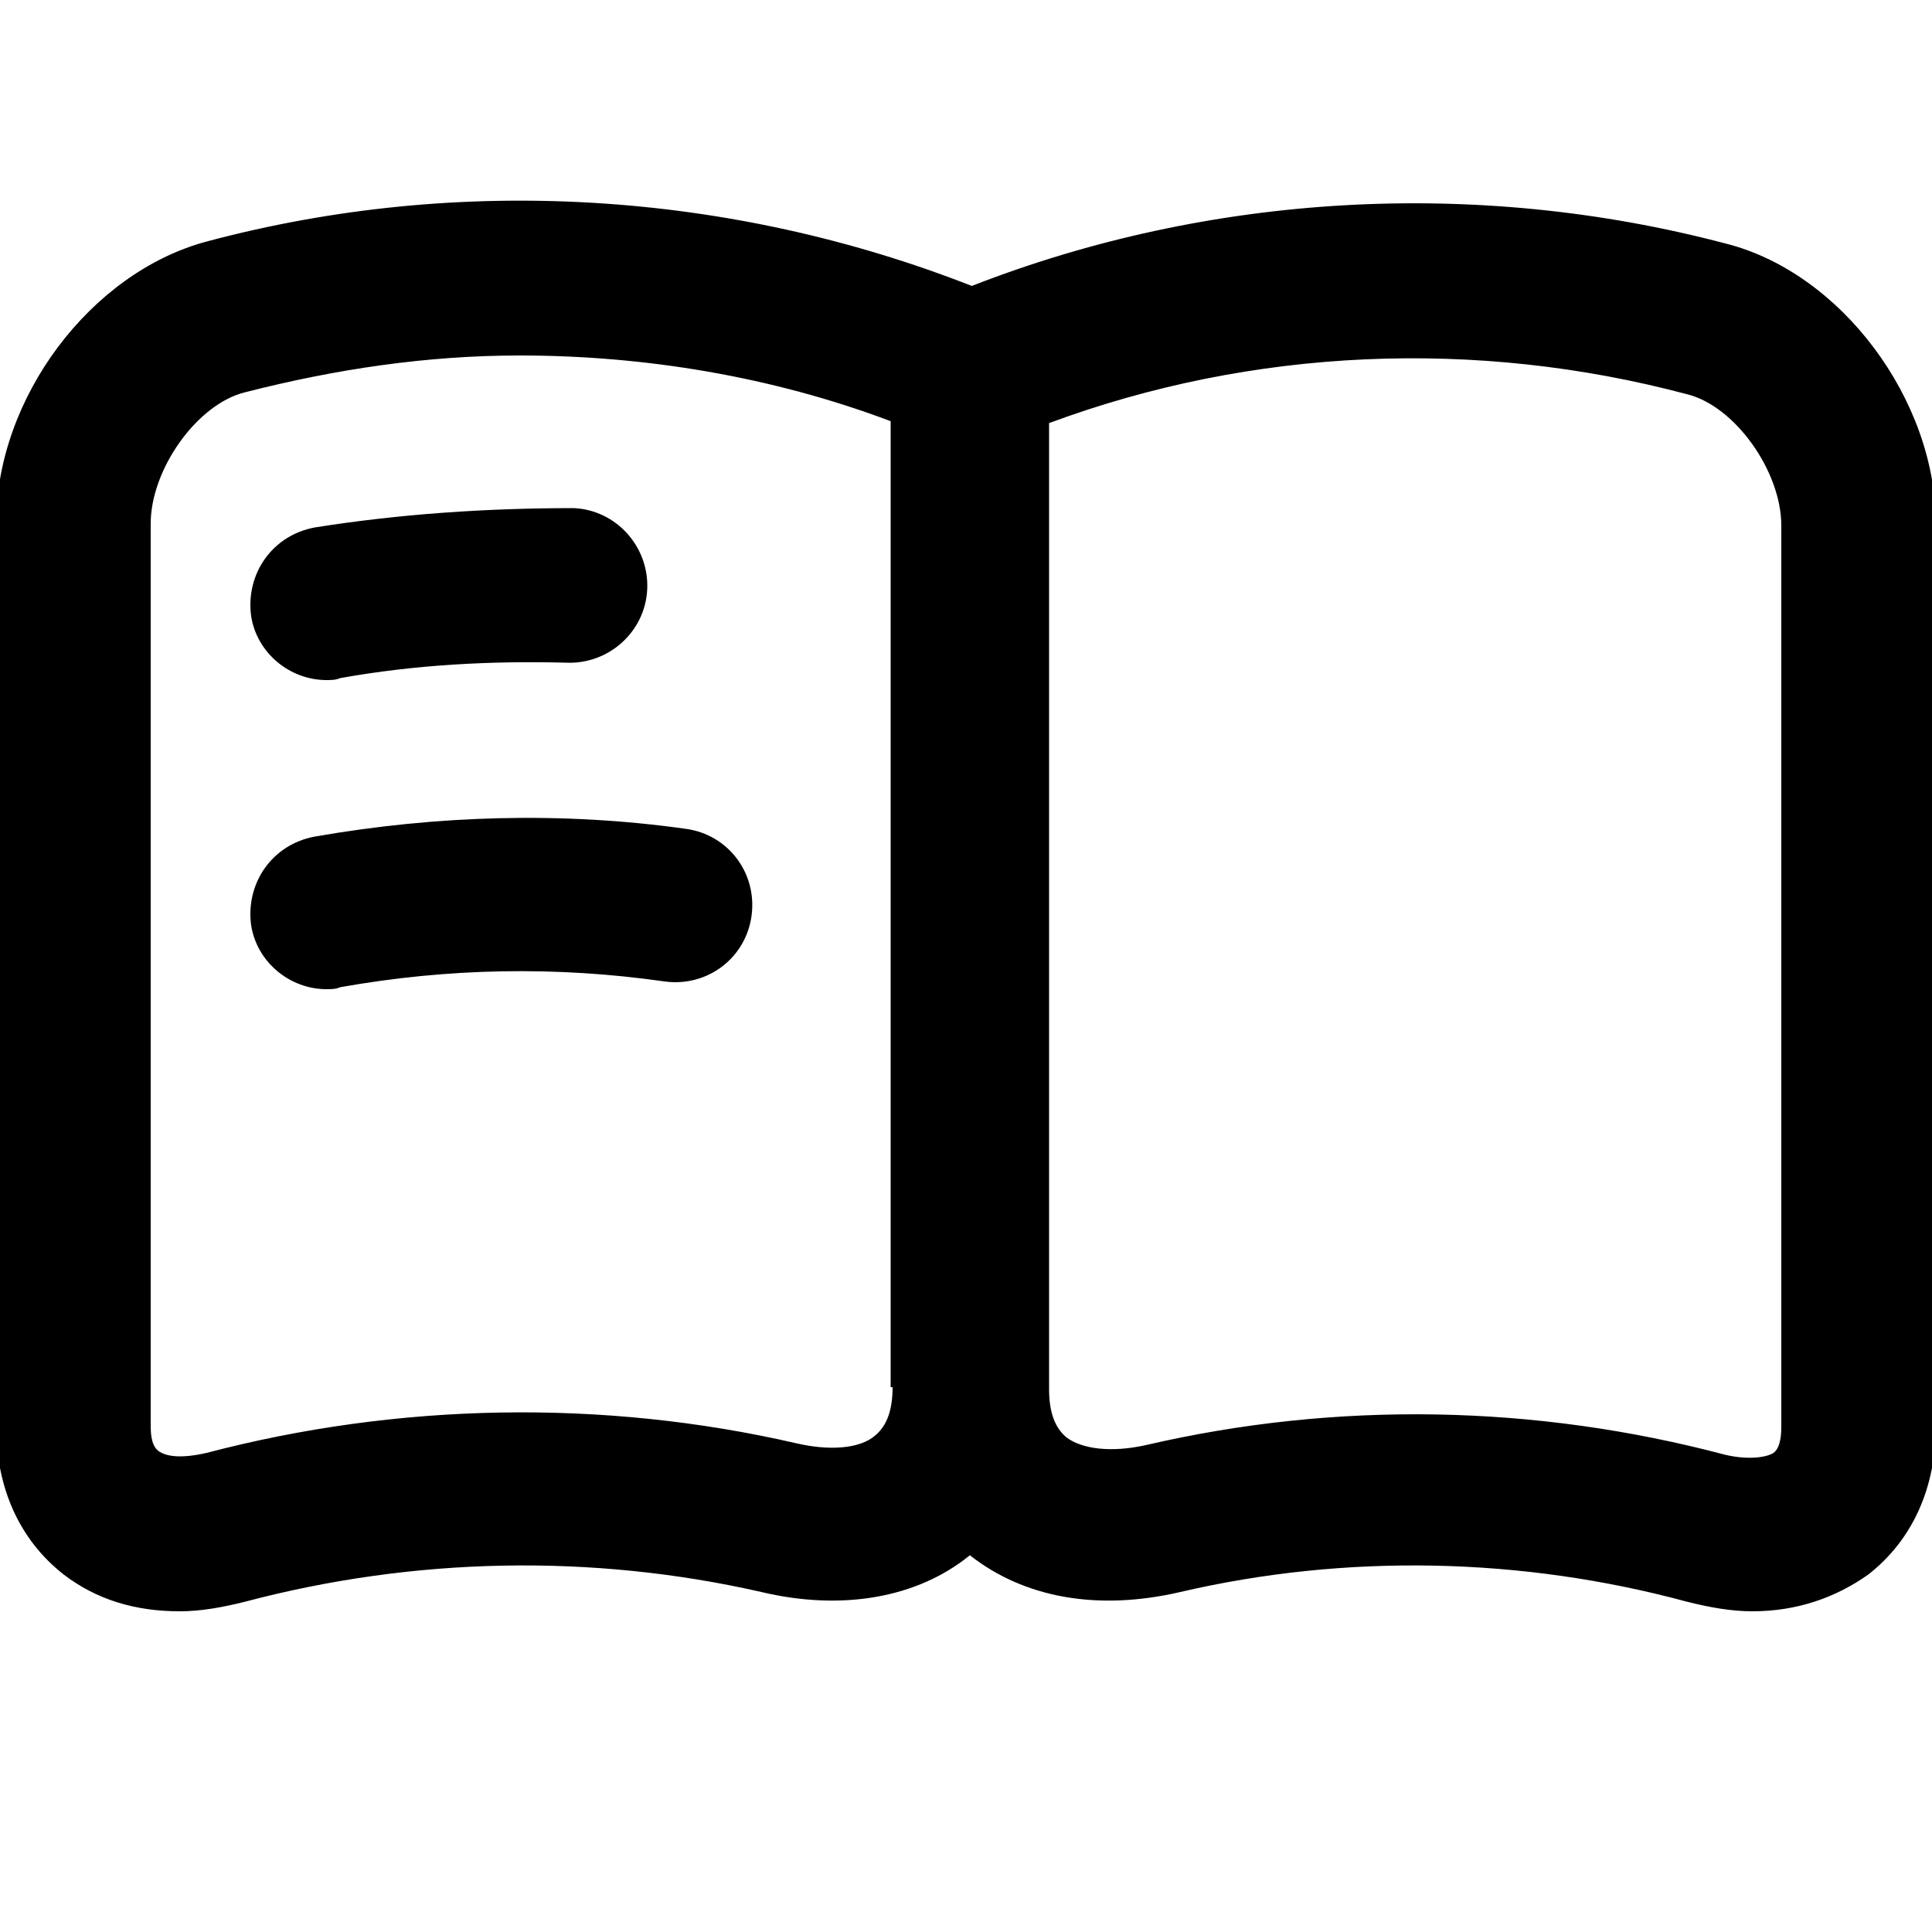 <?xml version="1.0" encoding="utf-8"?>
<!-- Generator: Adobe Illustrator 25.4.0, SVG Export Plug-In . SVG Version: 6.00 Build 0)  -->
<svg version="1.1" id="Capa_1" xmlns="http://www.w3.org/2000/svg" xmlns:xlink="http://www.w3.org/1999/xlink" x="0px" y="0px"
	 viewBox="0 0 100 100" style="enable-background:new 0 0 100 100;" xml:space="preserve">
<g>
	<path d="M16.3,27.3c-2.2,0.4-3.6,2.4-3.3,4.6c0.3,1.9,2,3.3,3.9,3.3c0.2,0,0.5,0,0.7-0.1c3.9-0.7,7.8-0.9,11.7-0.8
		c2.2,0.1,4.1-1.6,4.2-3.8s-1.6-4.1-3.8-4.2C25.2,26.3,20.7,26.6,16.3,27.3z"/>
	<path d="M16.3,43.3c-2.2,0.4-3.6,2.4-3.3,4.6c0.3,1.9,2,3.3,3.9,3.3c0.2,0,0.5,0,0.7-0.1c5.6-1,11.2-1.1,16.8-0.3
		c2.2,0.3,4.2-1.2,4.5-3.4c0.3-2.2-1.2-4.2-3.4-4.5C29.1,42,22.6,42.2,16.3,43.3z"/>
	<path d="M89.3,12.6C76.4,9.2,62.6,10,50.3,14.8c-12.5-4.9-26.5-5.8-39.6-2.3c-6,1.6-10.9,8.1-10.9,14.6v46.7c0,3.2,1.2,5.9,3.5,7.7
		c1.7,1.3,3.7,1.9,6,1.9c1.1,0,2.2-0.2,3.4-0.5c8.7-2.3,17.9-2.5,26.7-0.5l0,0c4.2,1,8.1,0.3,10.8-1.9c2.8,2.2,6.6,2.9,10.9,1.9
		c8.6-2,17.7-1.8,26.2,0.5l0,0c1.2,0.3,2.3,0.5,3.4,0.5c2.3,0,4.3-0.7,6-1.9c2.3-1.8,3.5-4.5,3.5-7.7V27.1
		C100.2,20.7,95.3,14.1,89.3,12.6z M46.2,71.8c0,1.2-0.3,2-0.9,2.5c-0.8,0.7-2.4,0.8-4.1,0.4c-10-2.3-20.6-2.1-30.5,0.5
		c-1.3,0.3-2.1,0.2-2.5-0.1c-0.4-0.3-0.4-1-0.4-1.4V27.1c0-2.8,2.4-6.2,4.9-6.8c4.7-1.2,9.4-1.9,14.2-1.9c6.5,0,13.1,1.1,19.2,3.4
		V71.8z M92.2,73.8c0,0.3,0,1.1-0.4,1.4c-0.3,0.2-1.2,0.4-2.5,0.1c-9.8-2.6-20.1-2.8-30-0.5c-1.8,0.4-3.3,0.2-4.1-0.4
		c-0.6-0.5-0.9-1.3-0.9-2.5v-50c10.5-3.9,22.1-4.4,33-1.5c2.5,0.6,4.9,4,4.9,6.8V73.8z"/>
</g>
</svg>
